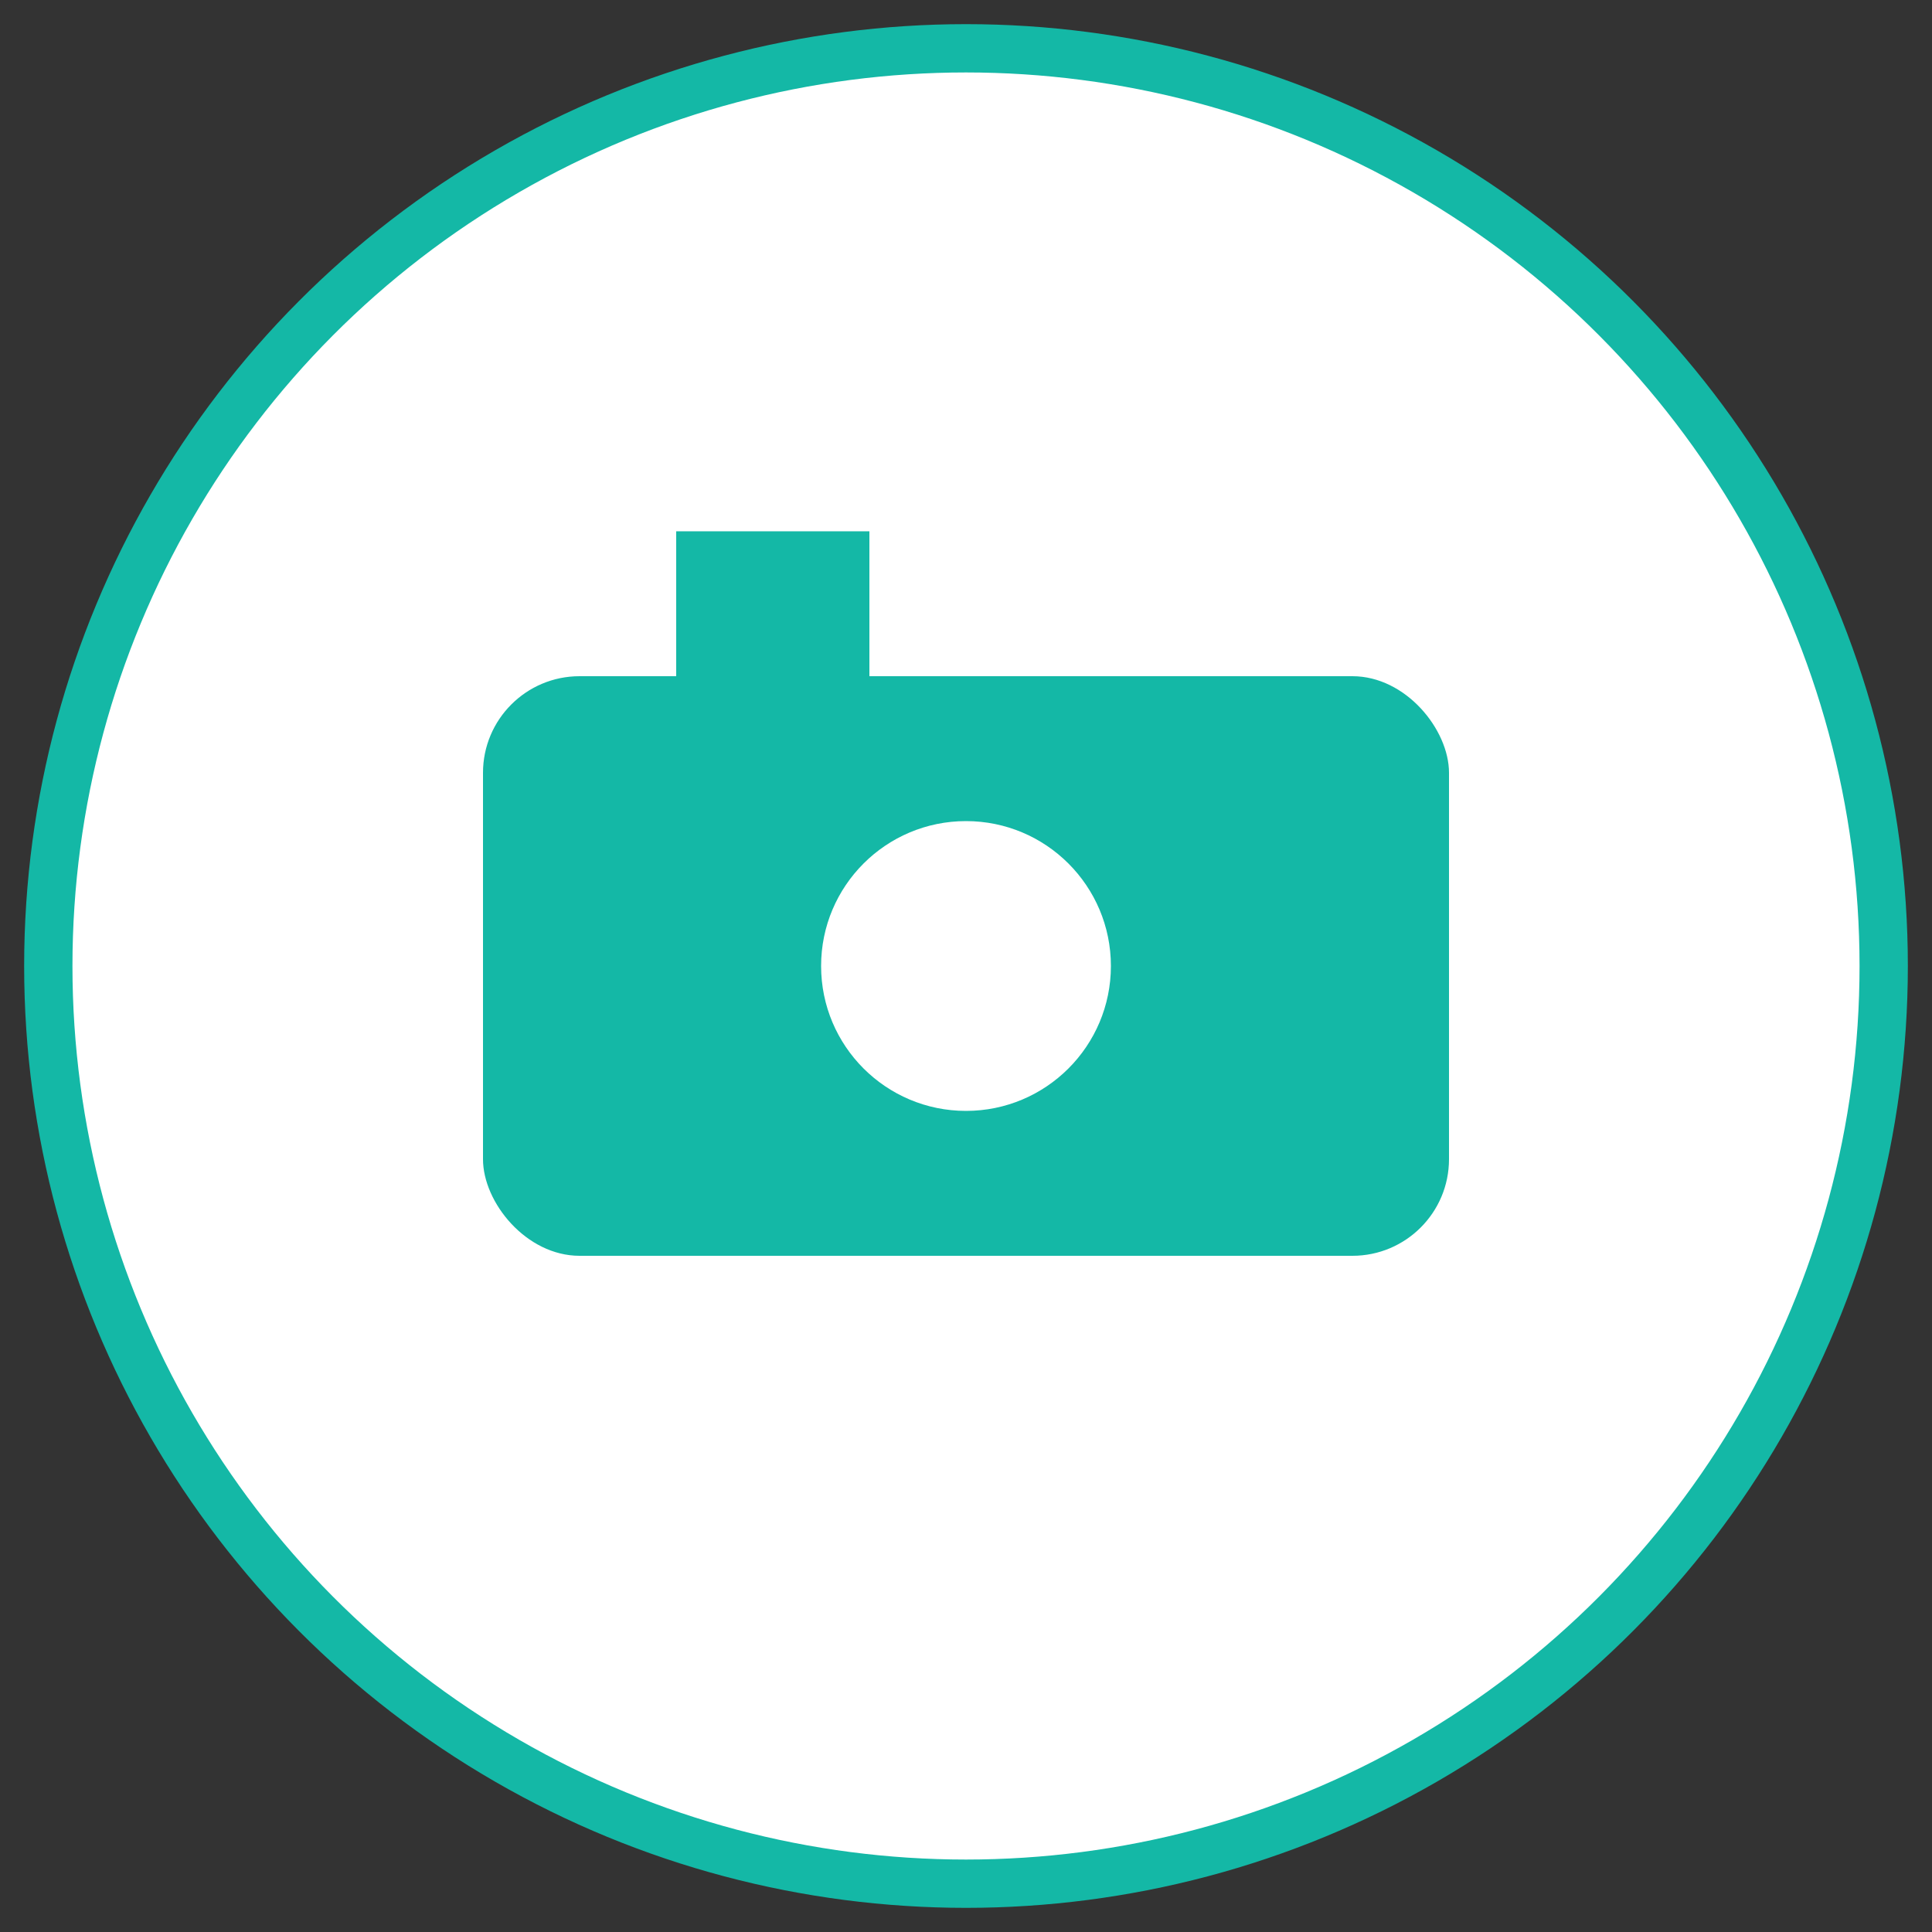 <?xml version="1.0" ?>
<svg xmlns="http://www.w3.org/2000/svg" width="200" height="200" viewBox="0 0 200 200" version="1.2" baseProfile="tiny">
	<rect x="0" y="0" width="200" height="200" fill="#333333" stroke="none"/>
	<circle cx="100" cy="100" r="95" fill="#ffffff" stroke="#14b8a6" stroke-width="5"/>
	<rect x="50" y="70" width="100" height="60" rx="10" fill="#14b8a6"/>
	<circle cx="100" cy="100" r="15" fill="#ffffff"/>
	<rect x="70" y="55" width="20" height="15" fill="#14b8a6"/>
</svg>
